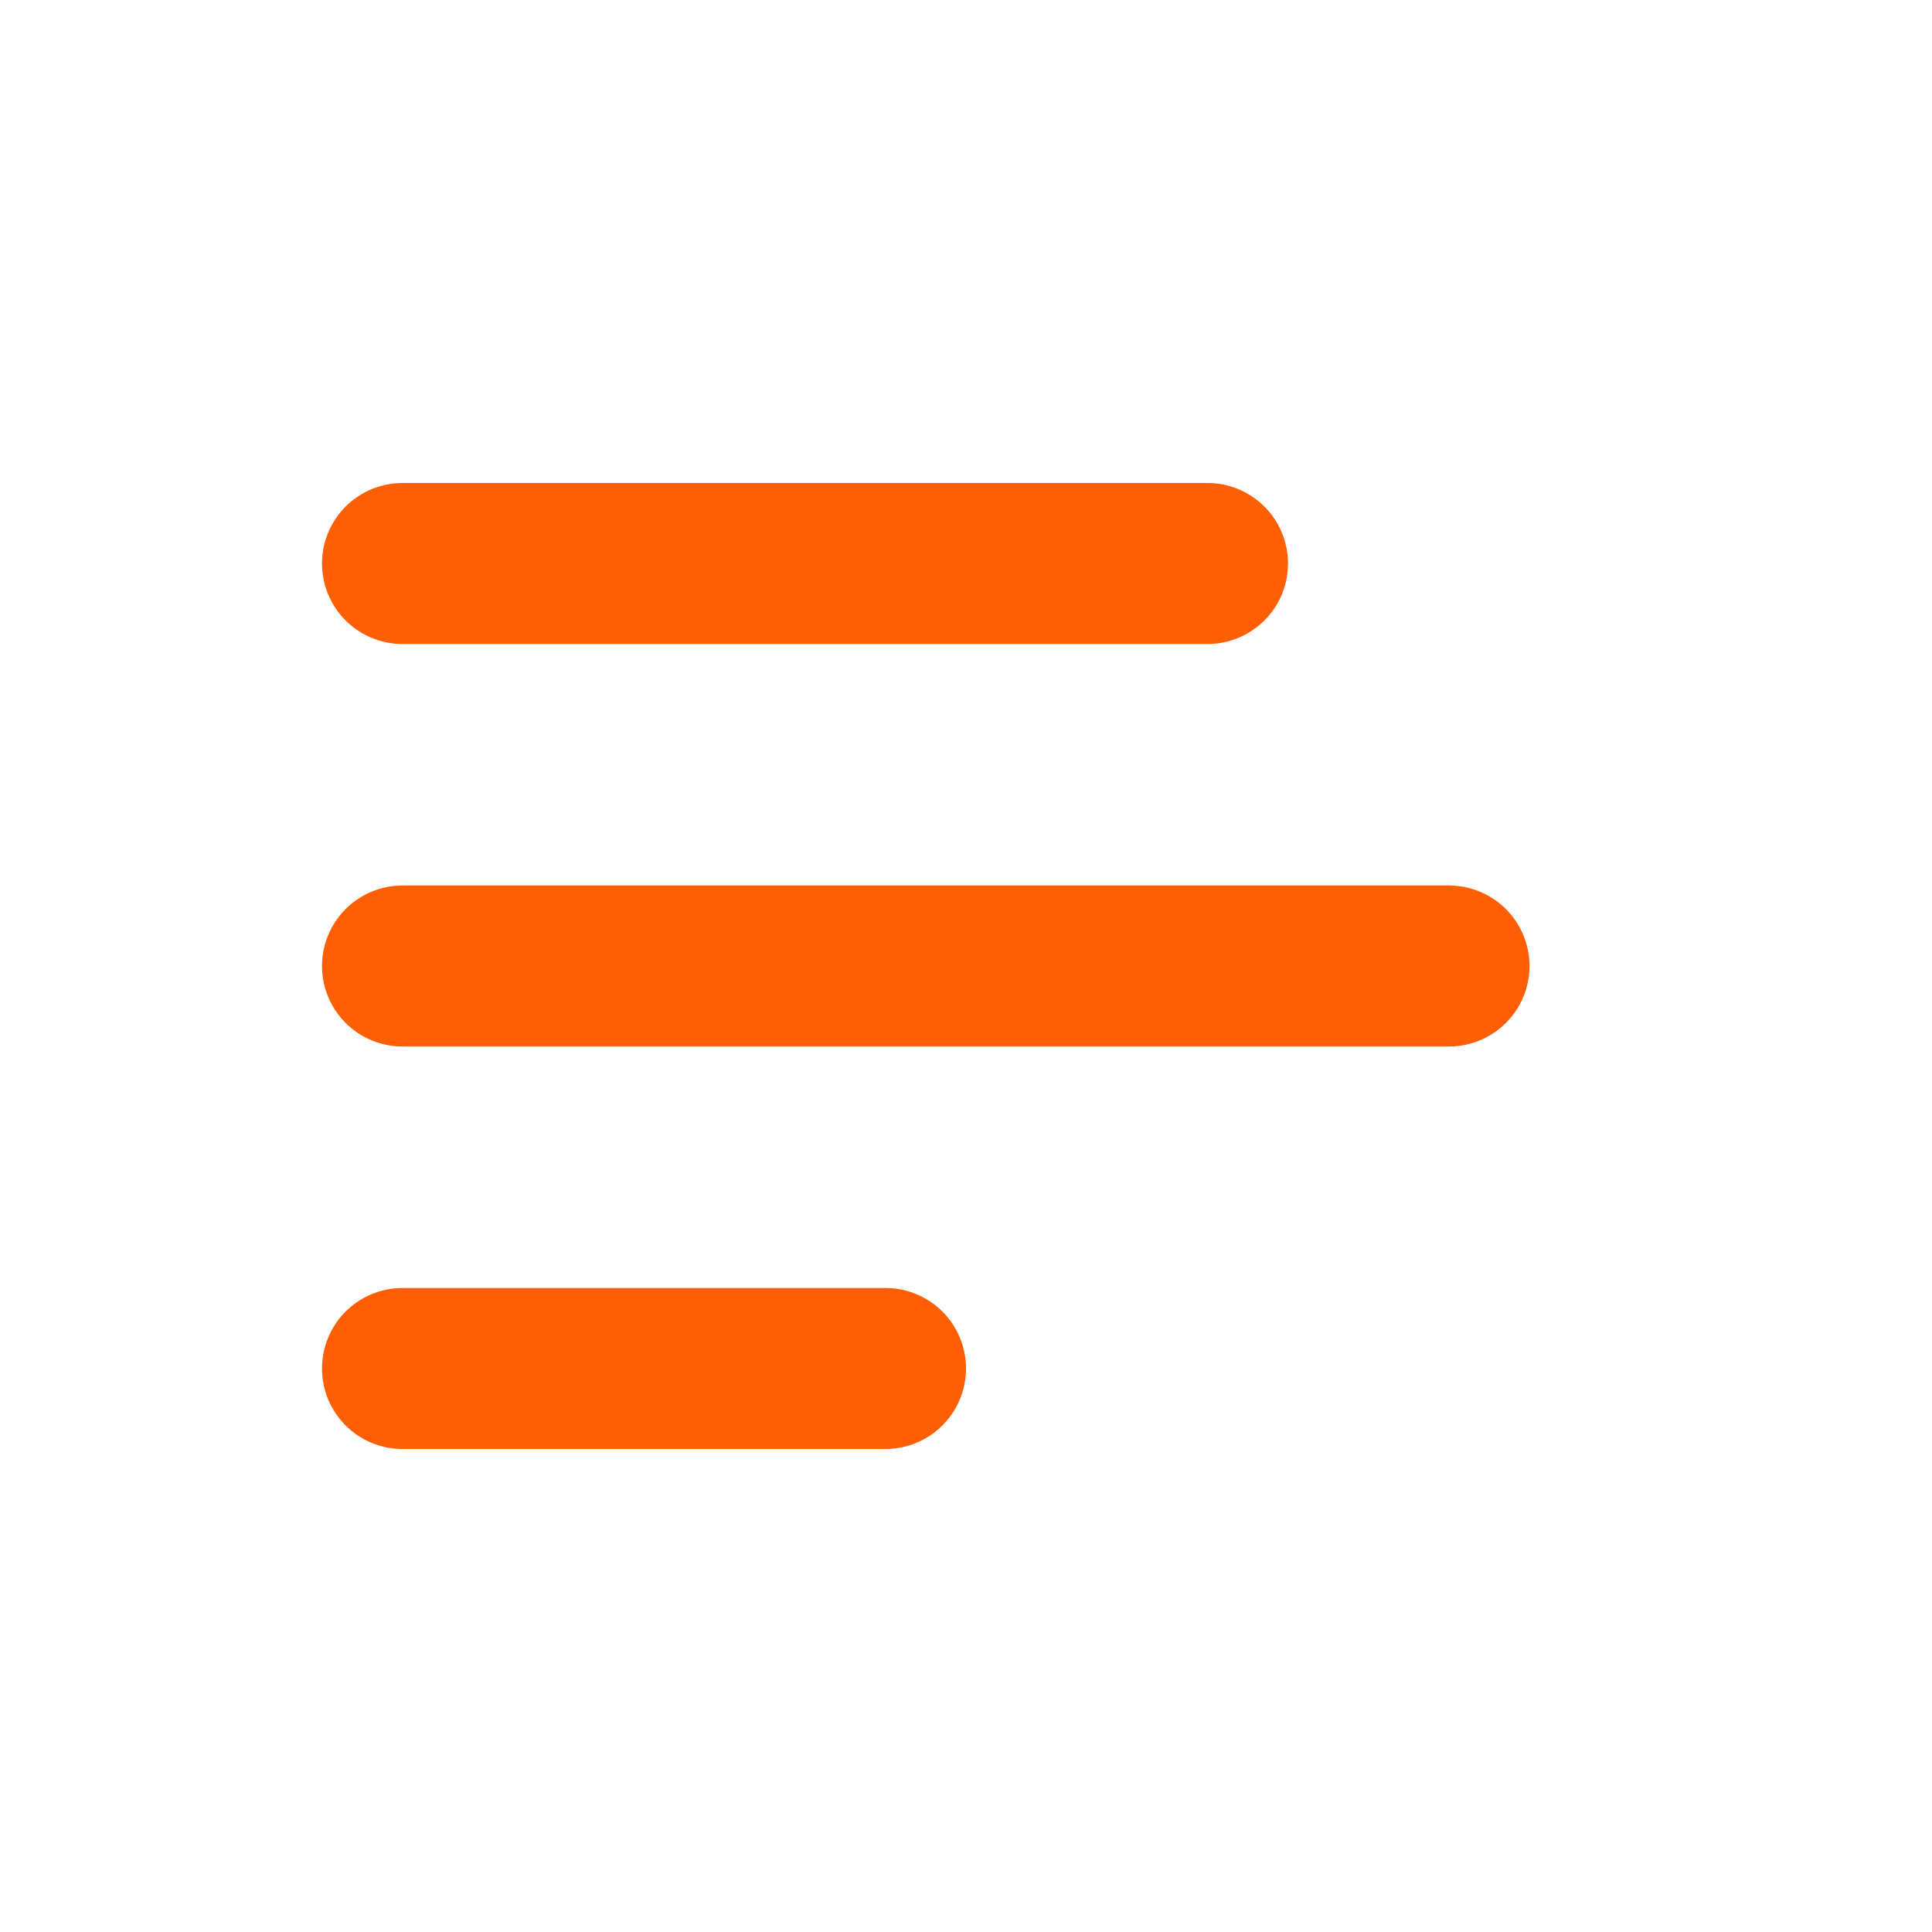 <!DOCTYPE svg PUBLIC "-//W3C//DTD SVG 1.1//EN" "http://www.w3.org/Graphics/SVG/1.1/DTD/svg11.dtd">

<!-- Uploaded to: SVG Repo, www.svgrepo.com, Transformed by: SVG Repo Mixer Tools -->
<svg width="800px" height="800px" viewBox="0 0 24 24" fill="none" xmlns="http://www.w3.org/2000/svg">

<g id="SVGRepo_bgCarrier" stroke-width="0"/>#006BFF#006BFF#006BFF

<g id="SVGRepo_tracerCarrier" stroke-linecap="round" stroke-linejoin="round"/>

<g id="SVGRepo_iconCarrier"> <path d="M5 12H18" stroke="#FE5E04" stroke-width="2" stroke-linecap="round"/> <path d="M5 17H11" stroke="#FE5E04" stroke-width="2" stroke-linecap="round"/> <path d="M5 7H15" stroke="#FE5E04" stroke-width="2" stroke-linecap="round"/> </g>

</svg>